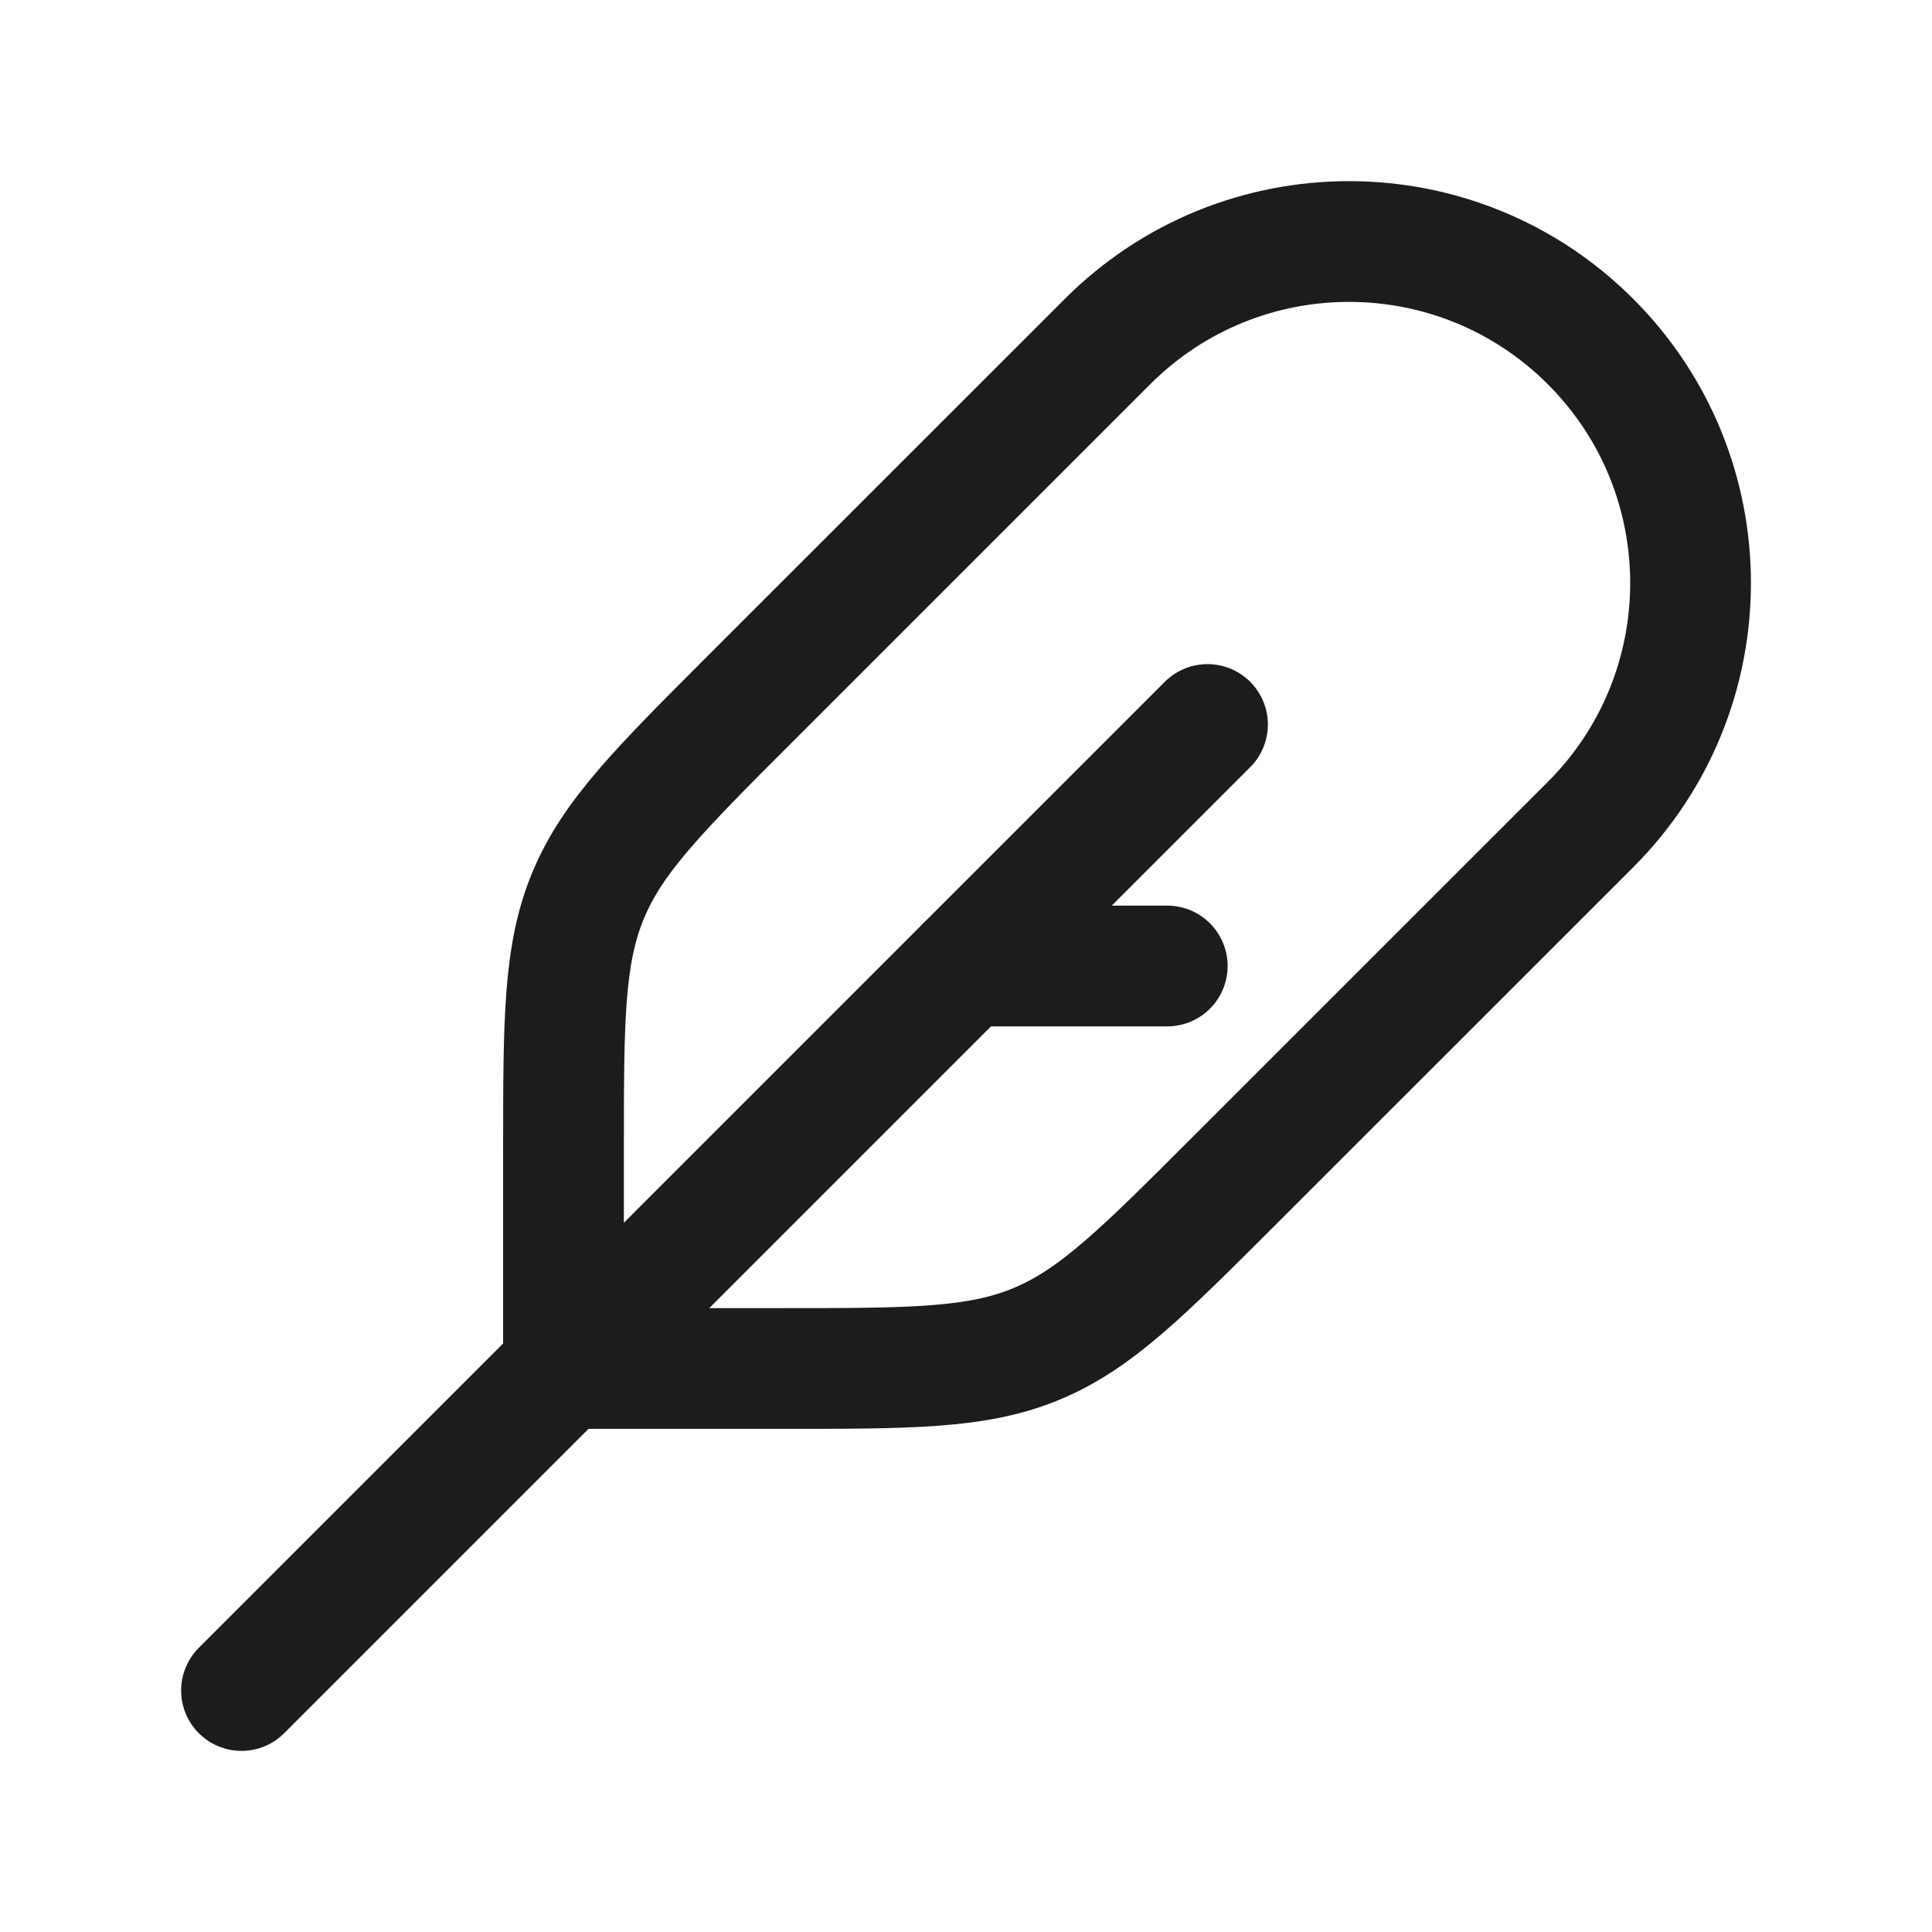 <svg width="24" height="24" viewBox="0 0 24 24" fill="none" xmlns="http://www.w3.org/2000/svg">
<g id="feather">
<path id="Vector" d="M9.686 17C11.321 17 12.139 17 12.874 16.695C13.609 16.391 14.187 15.813 15.343 14.657L19.758 10.243C21.415 8.586 21.415 5.899 19.758 4.243C18.101 2.586 15.415 2.586 13.758 4.243L9.343 8.657C8.187 9.813 7.609 10.391 7.305 11.126C7 11.861 7 12.679 7 14.314V17H9.686Z" stroke="#1B1C1B" stroke-width="1.5" stroke-linecap="round" stroke-linejoin="round"/>
<path id="Vector_2" d="M3 21L15 9" stroke="#1B1C1B" stroke-width="1.5" stroke-linecap="round" stroke-linejoin="round"/>
<path id="Vector_3" d="M12 12H14.5" stroke="#1B1C1B" stroke-width="1.5" stroke-linecap="round" stroke-linejoin="round"/>
</g>
</svg>
